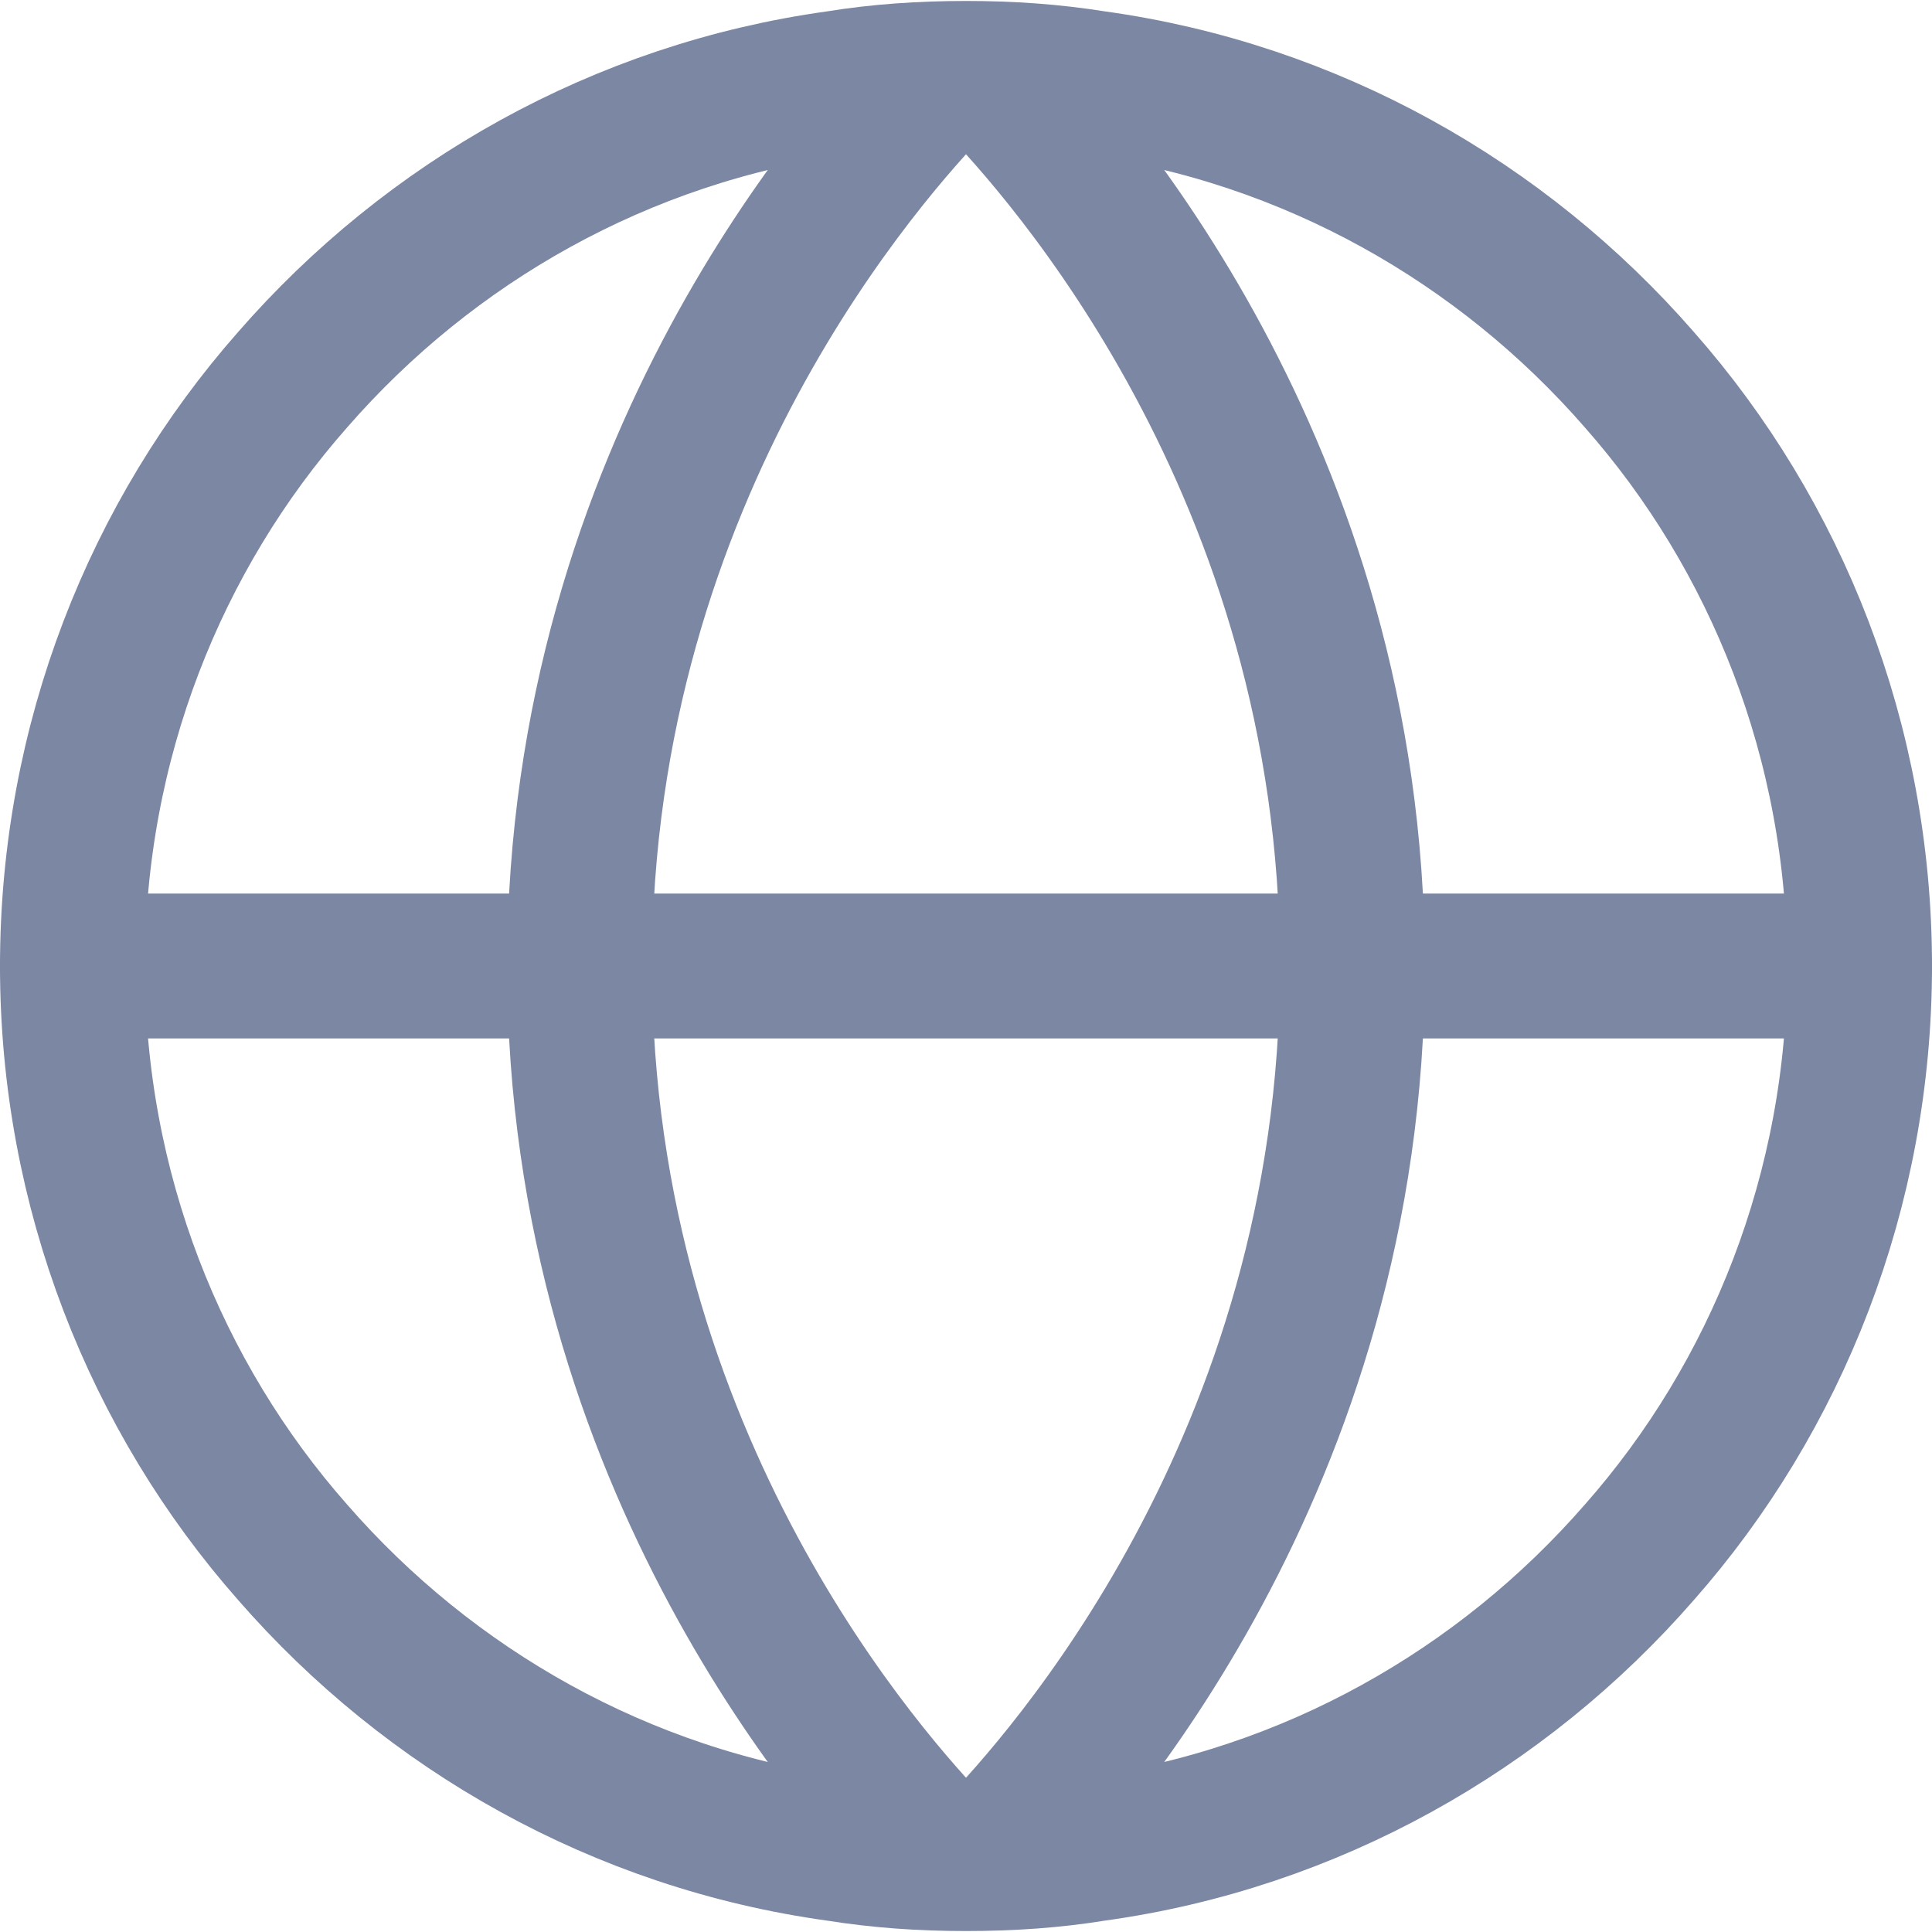 <svg width="20" height="20" viewBox="0 0 20 20" fill="none" xmlns="http://www.w3.org/2000/svg">
<path d="M19.25 10C19.25 12.32 18.39 14.46 16.97 16.07C15.55 17.7 13.57 18.83 11.33 19.14C10.9 19.21 10.46 19.24 10 19.24C9.54 19.24 9.11 19.21 8.67 19.14C6.43 18.83 4.45 17.7 3.03 16.07C1.61 14.46 0.75 12.32 0.75 10C0.75 7.68 1.61 5.54 3.03 3.93C4.45 2.3 6.43 1.17 8.67 0.86C9.1 0.79 9.54 0.76 10 0.76C10.46 0.76 10.89 0.79 11.33 0.86C13.57 1.17 15.55 2.3 16.97 3.93C18.39 5.54 19.25 7.68 19.25 10Z" stroke="#7B87A3" stroke-width="1.5" stroke-linecap="round" stroke-linejoin="round"/>
<path d="M9.67 19.15C9.03 18.48 6 15.17 6 10C6 4.83 9.03 1.52 9.67 0.85" stroke="#7B87A3" stroke-width="1.5" stroke-linecap="round" stroke-linejoin="round"/>
<path d="M10.33 19.15C10.97 18.48 14 15.17 14 10C14 4.83 10.97 1.52 10.33 0.85" stroke="#7B87A3" stroke-width="1.5" stroke-linecap="round" stroke-linejoin="round"/>
<path d="M0.75 10H19.25" stroke="#7B87A3" stroke-width="1.5" stroke-linecap="round" stroke-linejoin="round"/>
</svg>
